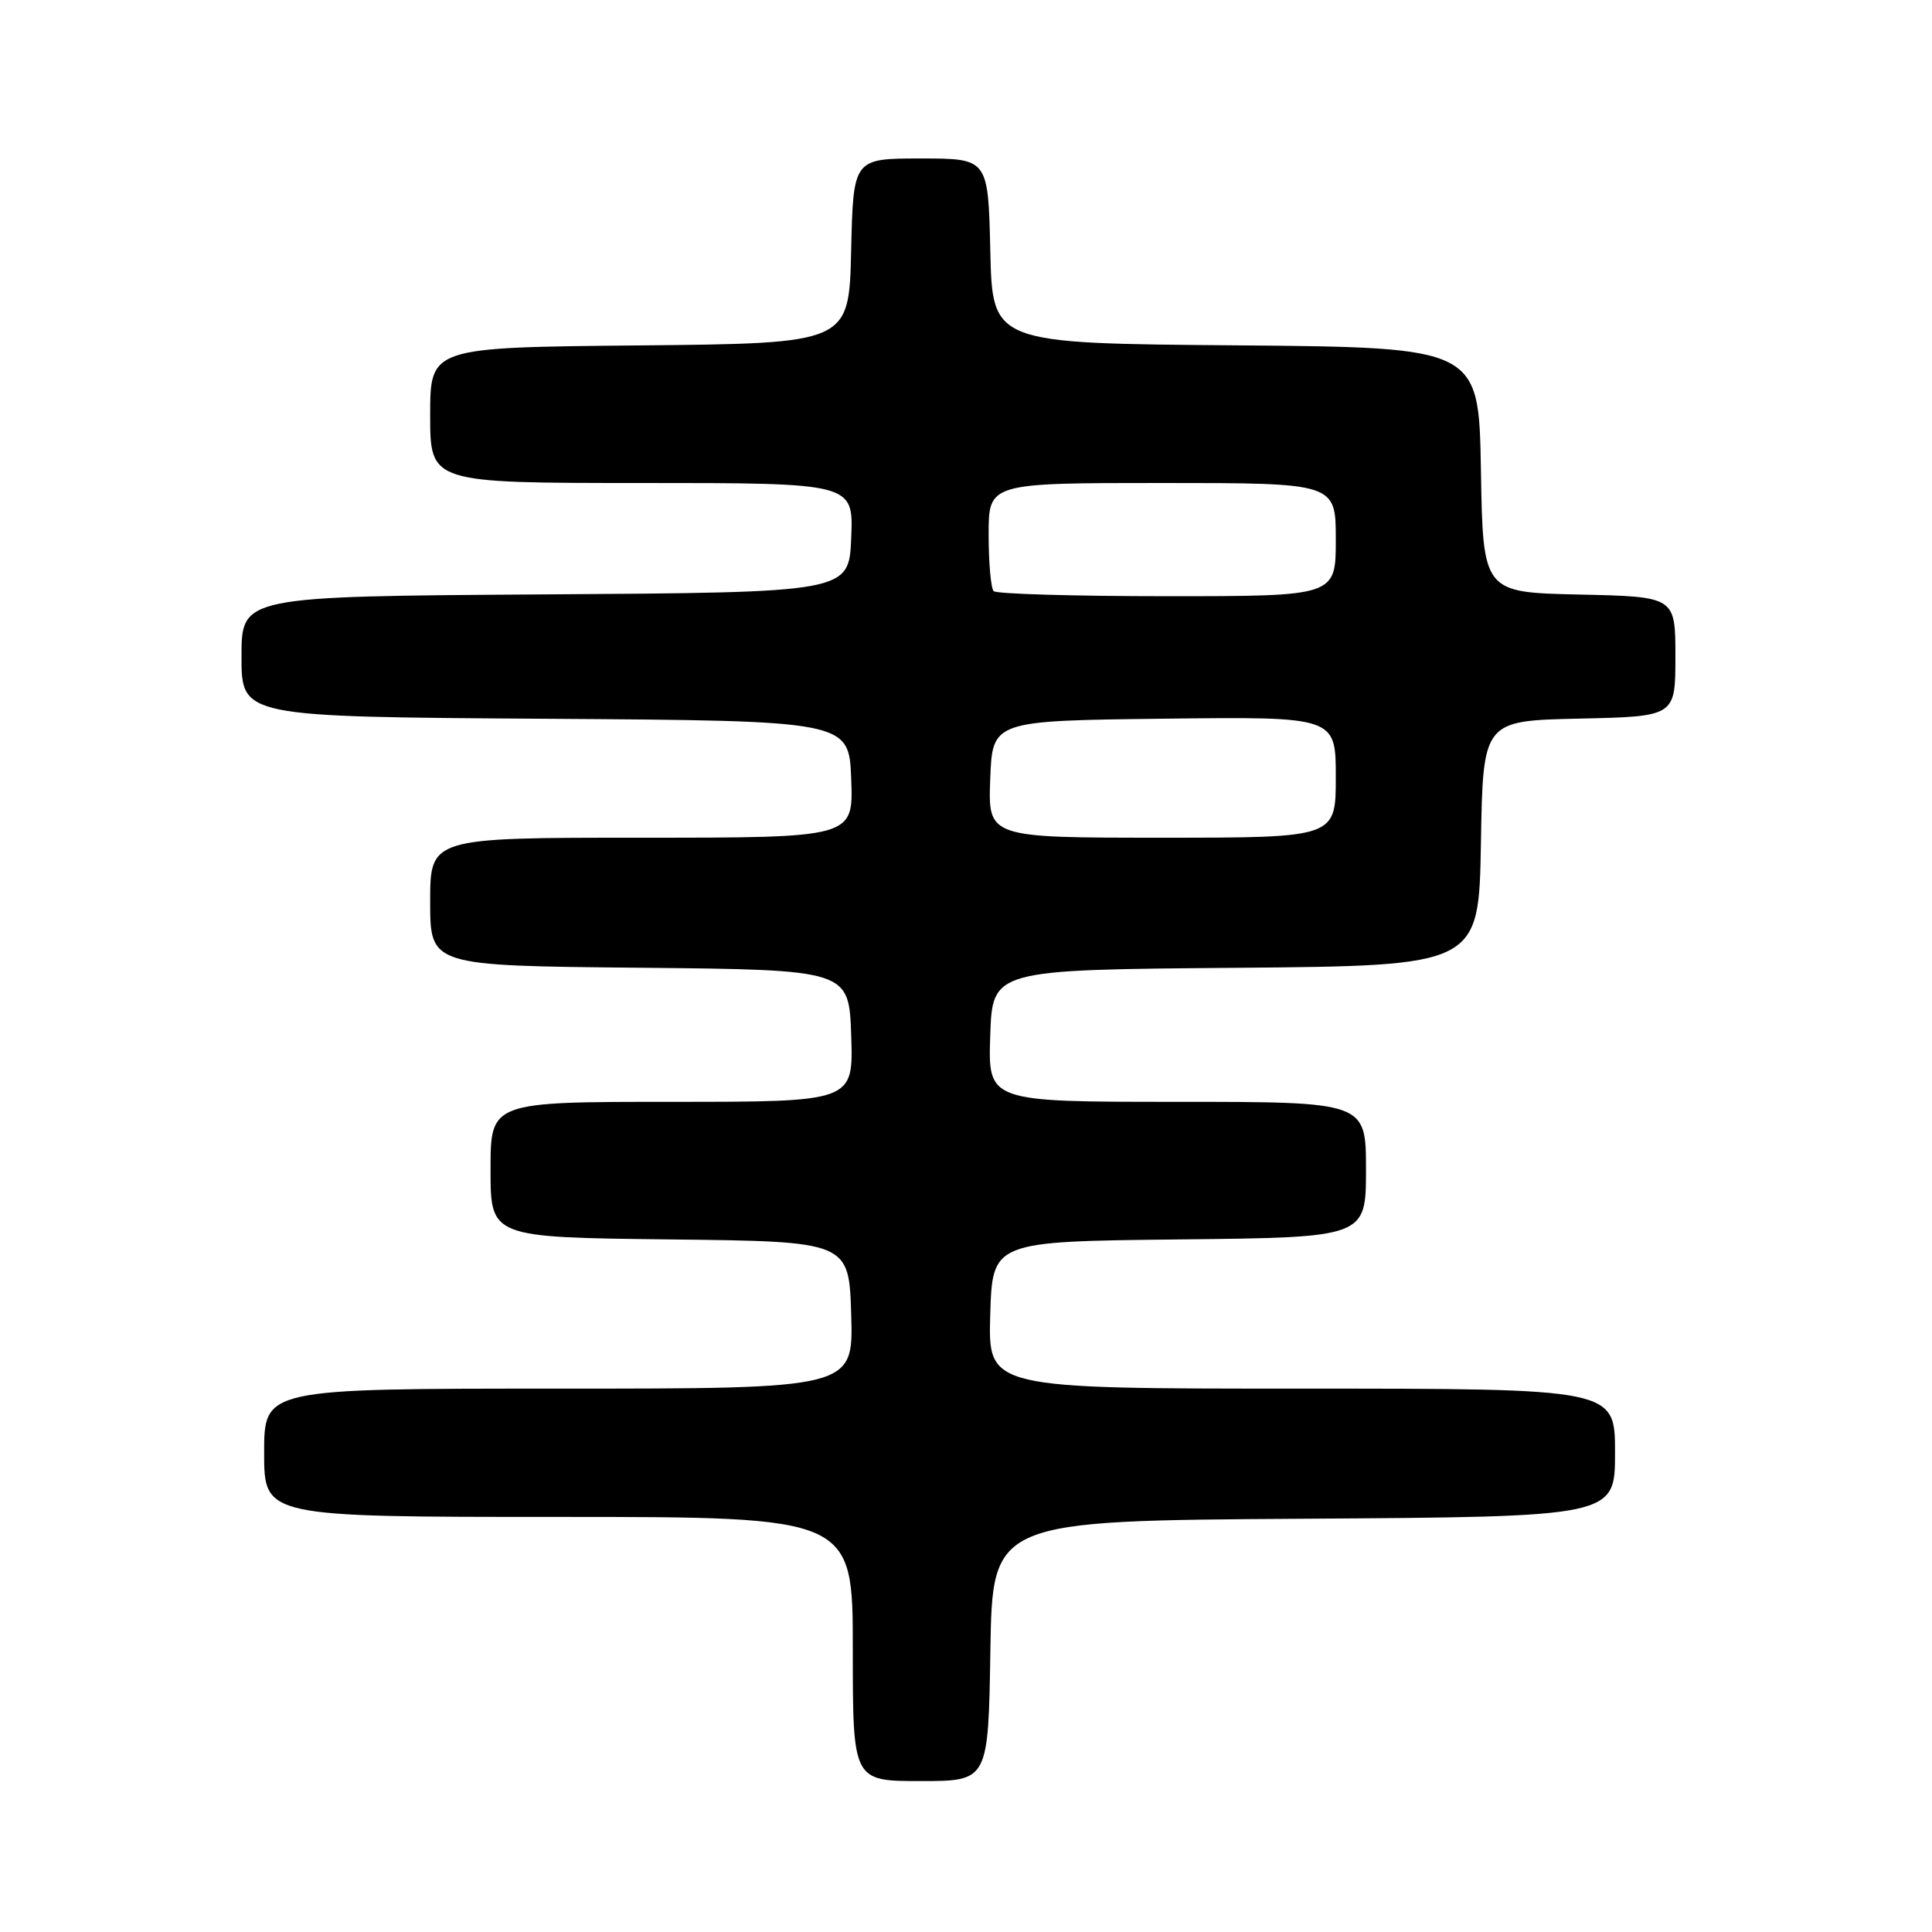 <?xml version="1.0" encoding="UTF-8" standalone="no"?>
<!DOCTYPE svg PUBLIC "-//W3C//DTD SVG 1.1//EN" "http://www.w3.org/Graphics/SVG/1.1/DTD/svg11.dtd" >
<svg xmlns="http://www.w3.org/2000/svg" xmlns:xlink="http://www.w3.org/1999/xlink" version="1.1" viewBox="0 0 256 256">
 <g >
 <path fill="currentColor"
d=" M 131.23 218.75 C 131.50 201.50 131.50 201.50 172.75 201.24 C 214.00 200.98 214.00 200.98 214.00 192.49 C 214.00 184.00 214.00 184.00 172.46 184.00 C 130.93 184.00 130.93 184.00 131.21 174.25 C 131.50 164.50 131.50 164.50 156.25 164.23 C 181.00 163.97 181.00 163.97 181.00 154.98 C 181.00 146.00 181.00 146.00 155.96 146.00 C 130.92 146.00 130.92 146.00 131.21 137.25 C 131.50 128.50 131.50 128.50 163.73 128.24 C 195.95 127.97 195.95 127.97 196.23 111.74 C 196.50 95.50 196.50 95.50 209.25 95.22 C 222.00 94.94 222.00 94.94 222.00 87.00 C 222.00 79.06 222.00 79.06 209.25 78.78 C 196.50 78.50 196.50 78.50 196.23 62.26 C 195.95 46.03 195.95 46.03 163.73 45.76 C 131.50 45.50 131.50 45.50 131.22 33.25 C 130.94 21.00 130.94 21.00 122.00 21.00 C 113.06 21.00 113.06 21.00 112.78 33.25 C 112.50 45.50 112.50 45.50 84.75 45.77 C 57.00 46.03 57.00 46.03 57.00 55.02 C 57.00 64.00 57.00 64.00 85.04 64.00 C 113.09 64.00 113.09 64.00 112.79 71.25 C 112.50 78.50 112.50 78.50 72.25 78.76 C 32.00 79.02 32.00 79.02 32.00 87.00 C 32.00 94.98 32.00 94.98 72.25 95.24 C 112.50 95.50 112.50 95.50 112.79 103.25 C 113.08 111.00 113.08 111.00 85.04 111.00 C 57.00 111.00 57.00 111.00 57.00 119.48 C 57.00 127.97 57.00 127.97 84.75 128.23 C 112.50 128.50 112.50 128.50 112.79 137.25 C 113.08 146.00 113.08 146.00 89.04 146.00 C 65.00 146.00 65.00 146.00 65.00 154.98 C 65.00 163.96 65.00 163.96 88.75 164.23 C 112.50 164.50 112.50 164.50 112.79 174.25 C 113.07 184.00 113.07 184.00 74.04 184.00 C 35.00 184.00 35.00 184.00 35.00 192.50 C 35.00 201.00 35.00 201.00 74.00 201.00 C 113.00 201.00 113.00 201.00 113.00 218.50 C 113.00 236.00 113.00 236.00 121.98 236.00 C 130.95 236.00 130.95 236.00 131.23 218.75 Z  M 131.21 103.25 C 131.50 95.50 131.50 95.50 154.25 95.23 C 177.00 94.96 177.00 94.96 177.00 102.98 C 177.00 111.00 177.00 111.00 153.96 111.00 C 130.92 111.00 130.92 111.00 131.21 103.25 Z  M 131.67 78.33 C 131.30 77.97 131.00 74.59 131.00 70.83 C 131.00 64.00 131.00 64.00 154.00 64.00 C 177.00 64.00 177.00 64.00 177.00 71.50 C 177.00 79.00 177.00 79.00 154.67 79.00 C 142.38 79.00 132.03 78.70 131.67 78.33 Z "/>
</g>
</svg>